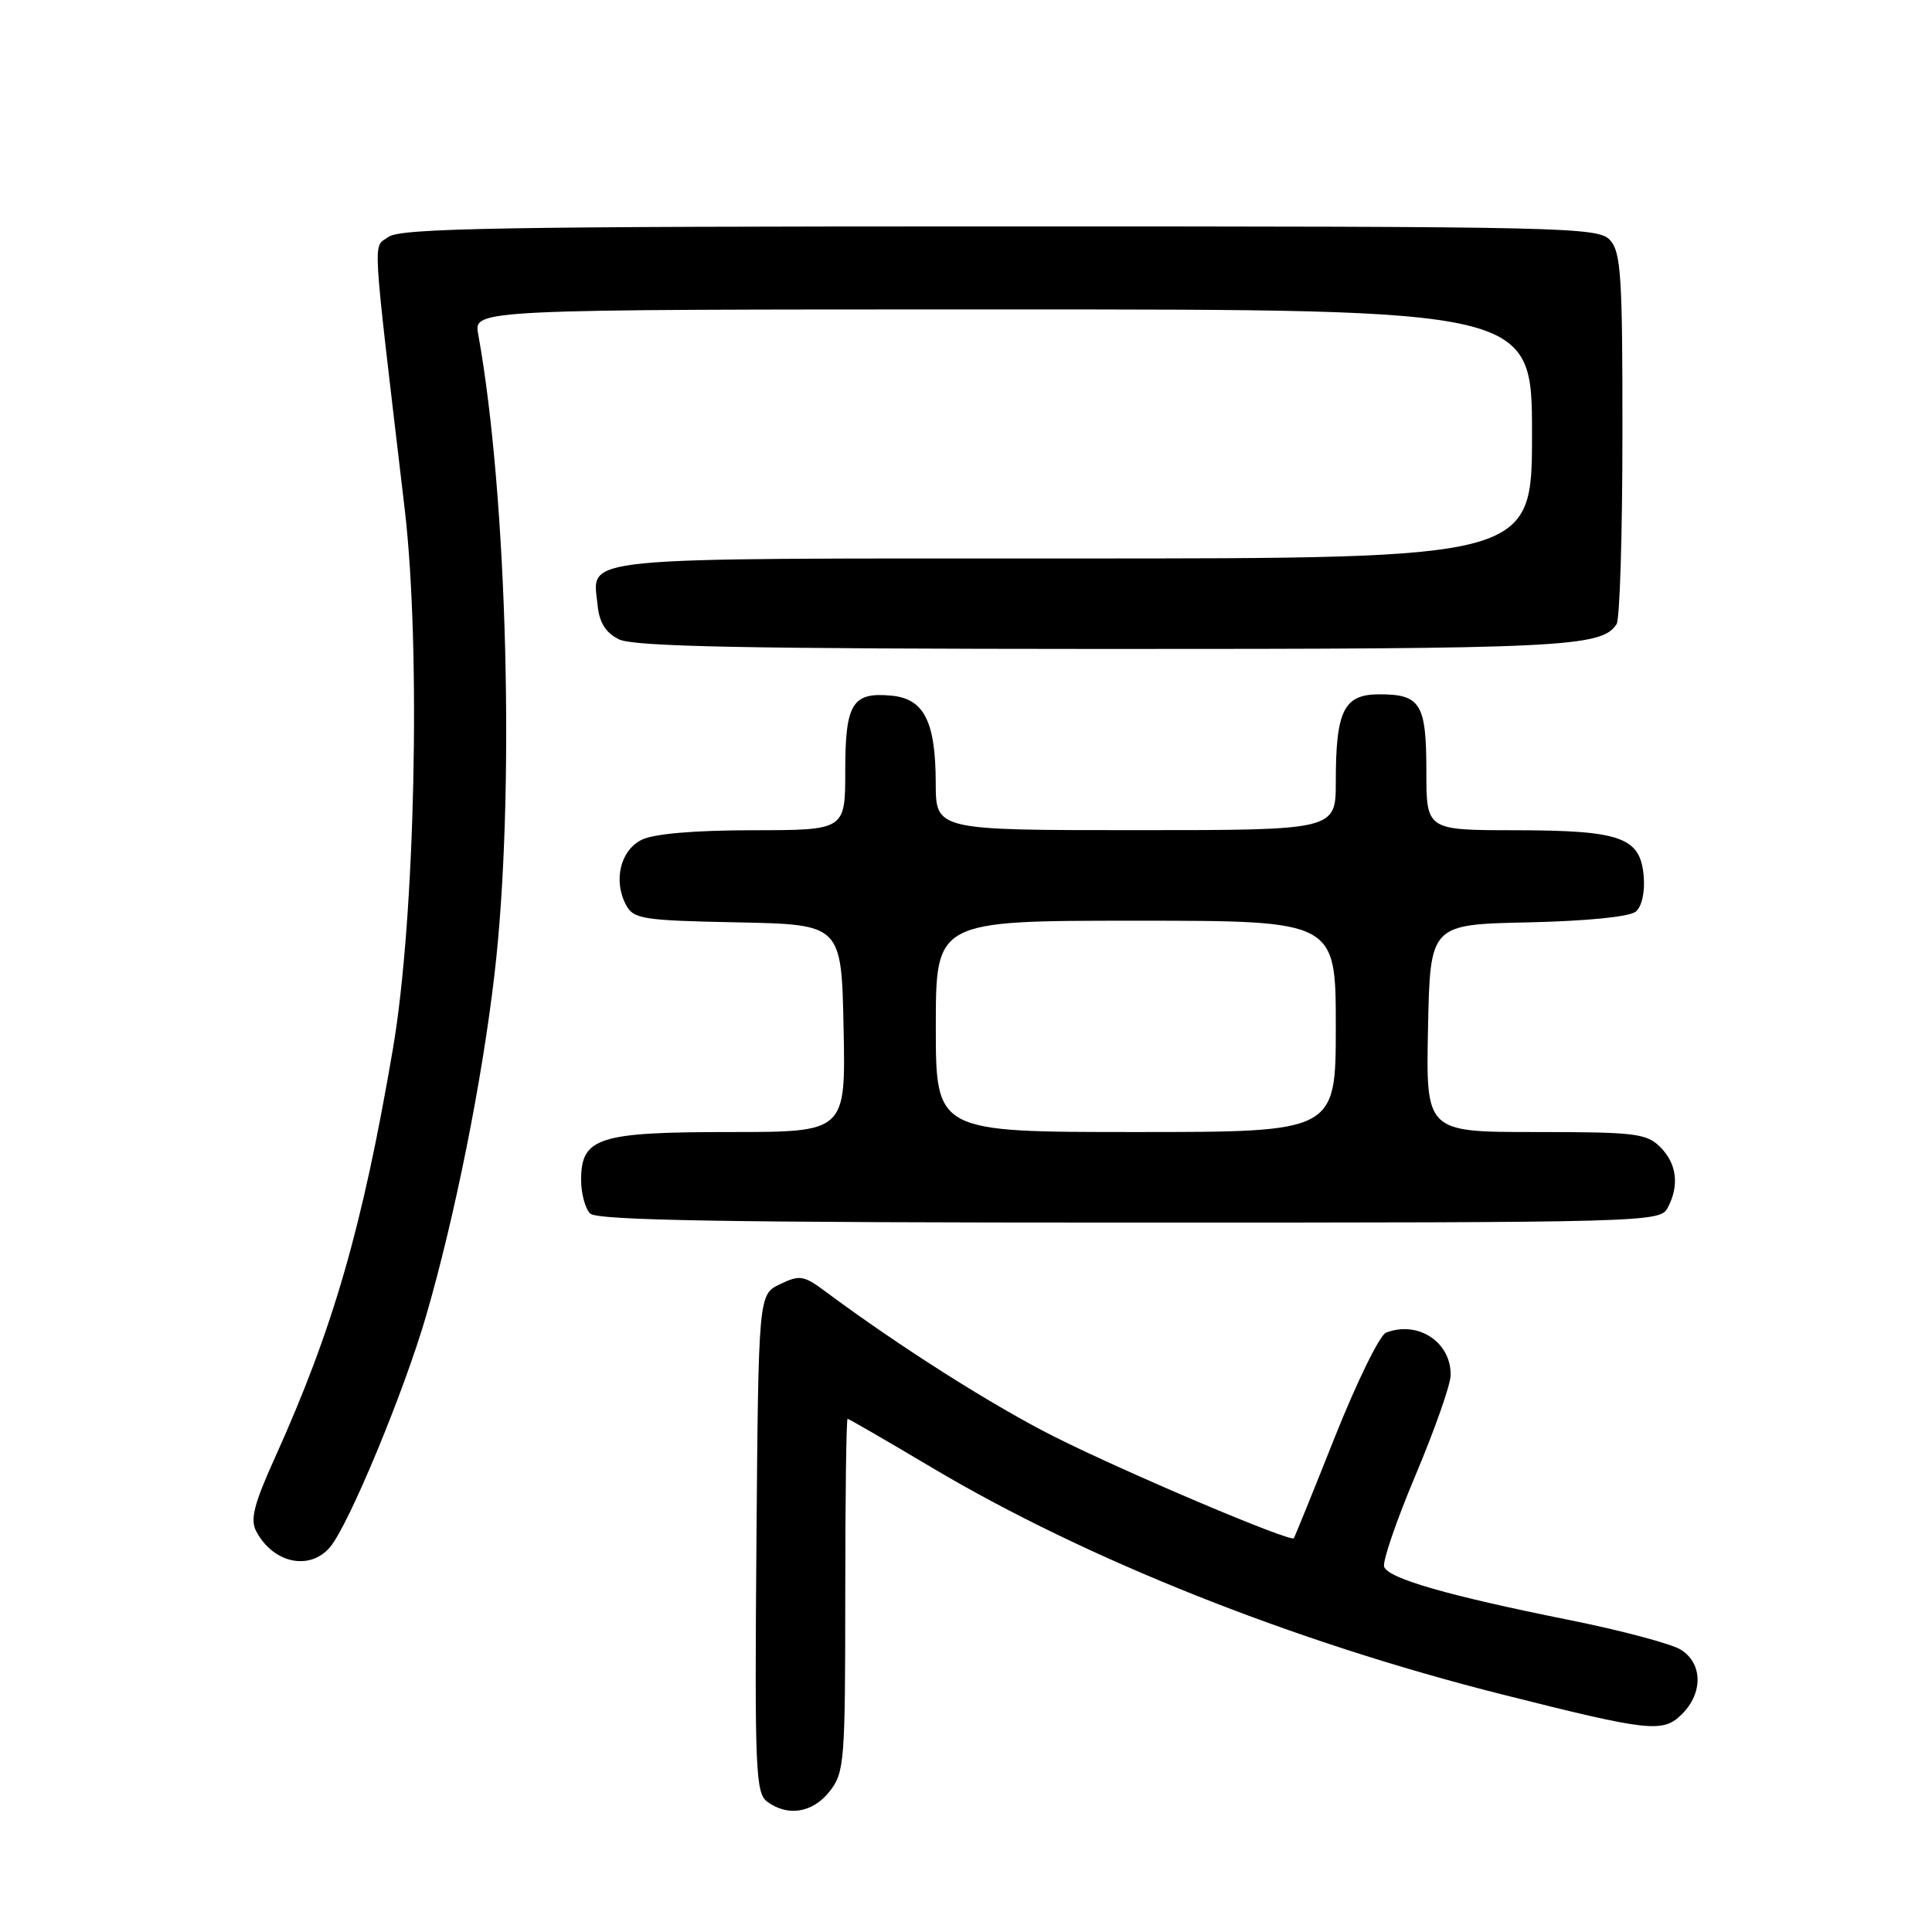 <?xml version="1.0" encoding="UTF-8" standalone="no"?>
<!DOCTYPE svg PUBLIC "-//W3C//DTD SVG 1.1//EN" "http://www.w3.org/Graphics/SVG/1.1/DTD/svg11.dtd" >
<svg xmlns="http://www.w3.org/2000/svg" xmlns:xlink="http://www.w3.org/1999/xlink" version="1.1" viewBox="0 0 256 256">
 <g >
 <path fill="currentColor"
d=" M 109.93 237.37 C 111.89 234.87 112.00 233.49 112.00 211.37 C 112.00 198.51 112.14 188.00 112.31 188.00 C 112.47 188.00 117.50 190.91 123.47 194.46 C 143.93 206.63 171.41 217.56 199.00 224.51 C 218.67 229.47 220.35 229.65 222.89 227.11 C 225.67 224.33 225.61 220.43 222.75 218.61 C 221.51 217.82 214.79 216.03 207.80 214.63 C 191.95 211.45 184.00 209.17 183.41 207.62 C 183.15 206.96 185.03 201.49 187.57 195.46 C 190.11 189.43 192.21 183.47 192.22 182.22 C 192.28 177.83 187.90 174.95 183.66 176.58 C 182.83 176.89 179.80 183.08 176.91 190.33 C 174.03 197.57 171.57 203.64 171.44 203.82 C 171.01 204.38 149.45 195.25 139.85 190.44 C 131.65 186.33 119.20 178.44 109.36 171.12 C 106.50 168.99 105.96 168.91 103.36 170.16 C 100.50 171.53 100.50 171.53 100.23 204.51 C 99.99 234.64 100.12 237.61 101.68 238.75 C 104.41 240.75 107.70 240.20 109.93 237.37 Z  M 43.71 205.03 C 46.18 202.15 53.54 184.43 56.48 174.29 C 60.29 161.15 63.87 143.28 65.52 129.12 C 68.27 105.65 67.26 65.81 63.36 44.25 C 62.78 41.00 62.78 41.00 132.89 41.00 C 203.00 41.00 203.00 41.00 203.00 57.50 C 203.00 74.00 203.00 74.00 142.12 74.00 C 75.15 74.00 78.55 73.67 79.18 80.16 C 79.41 82.49 80.23 83.82 82.00 84.71 C 83.93 85.68 98.64 85.97 146.18 85.99 C 207.22 86.00 212.26 85.76 214.21 82.69 C 214.63 82.03 214.98 70.74 214.98 57.58 C 215.00 36.71 214.79 33.42 213.35 31.83 C 211.77 30.09 207.95 30.00 132.54 30.00 C 66.45 30.00 53.07 30.23 51.48 31.39 C 49.38 32.93 49.20 29.90 53.63 67.50 C 55.79 85.89 55.01 121.79 52.06 139.00 C 48.02 162.66 44.15 176.05 36.44 193.13 C 33.62 199.37 33.12 201.36 33.97 202.94 C 36.22 207.14 41.01 208.17 43.71 205.03 Z  M 220.96 160.07 C 222.55 157.10 222.20 154.20 220.00 152.00 C 218.18 150.18 216.67 150.00 203.47 150.00 C 188.94 150.00 188.94 150.00 189.22 136.25 C 189.50 122.50 189.50 122.50 202.44 122.22 C 210.19 122.05 215.92 121.48 216.74 120.80 C 217.55 120.13 217.98 118.23 217.80 116.11 C 217.36 110.94 214.82 110.03 200.75 110.01 C 189.00 110.00 189.00 110.00 189.00 102.20 C 189.00 93.25 188.24 92.00 182.78 92.00 C 178.07 92.00 177.00 94.13 177.00 103.57 C 177.00 110.00 177.00 110.00 150.50 110.00 C 124.00 110.00 124.00 110.00 123.99 103.75 C 123.97 95.61 122.45 92.60 118.16 92.18 C 112.94 91.68 112.00 93.19 112.00 102.12 C 112.00 110.00 112.00 110.00 99.75 110.01 C 91.93 110.02 86.60 110.48 85.00 111.29 C 82.19 112.70 81.24 116.72 82.96 119.92 C 83.95 121.78 85.17 121.97 97.77 122.22 C 111.50 122.50 111.50 122.50 111.78 136.25 C 112.06 150.00 112.06 150.00 96.75 150.00 C 79.26 150.00 77.00 150.73 77.00 156.36 C 77.00 158.14 77.54 160.14 78.20 160.80 C 79.11 161.71 96.35 162.00 149.66 162.00 C 218.11 162.00 219.96 161.95 220.96 160.07 Z  M 124.00 136.00 C 124.00 122.00 124.00 122.00 150.50 122.00 C 177.00 122.00 177.00 122.00 177.00 136.00 C 177.00 150.00 177.00 150.00 150.50 150.00 C 124.00 150.00 124.00 150.00 124.00 136.00 Z "/>
</g>
</svg>